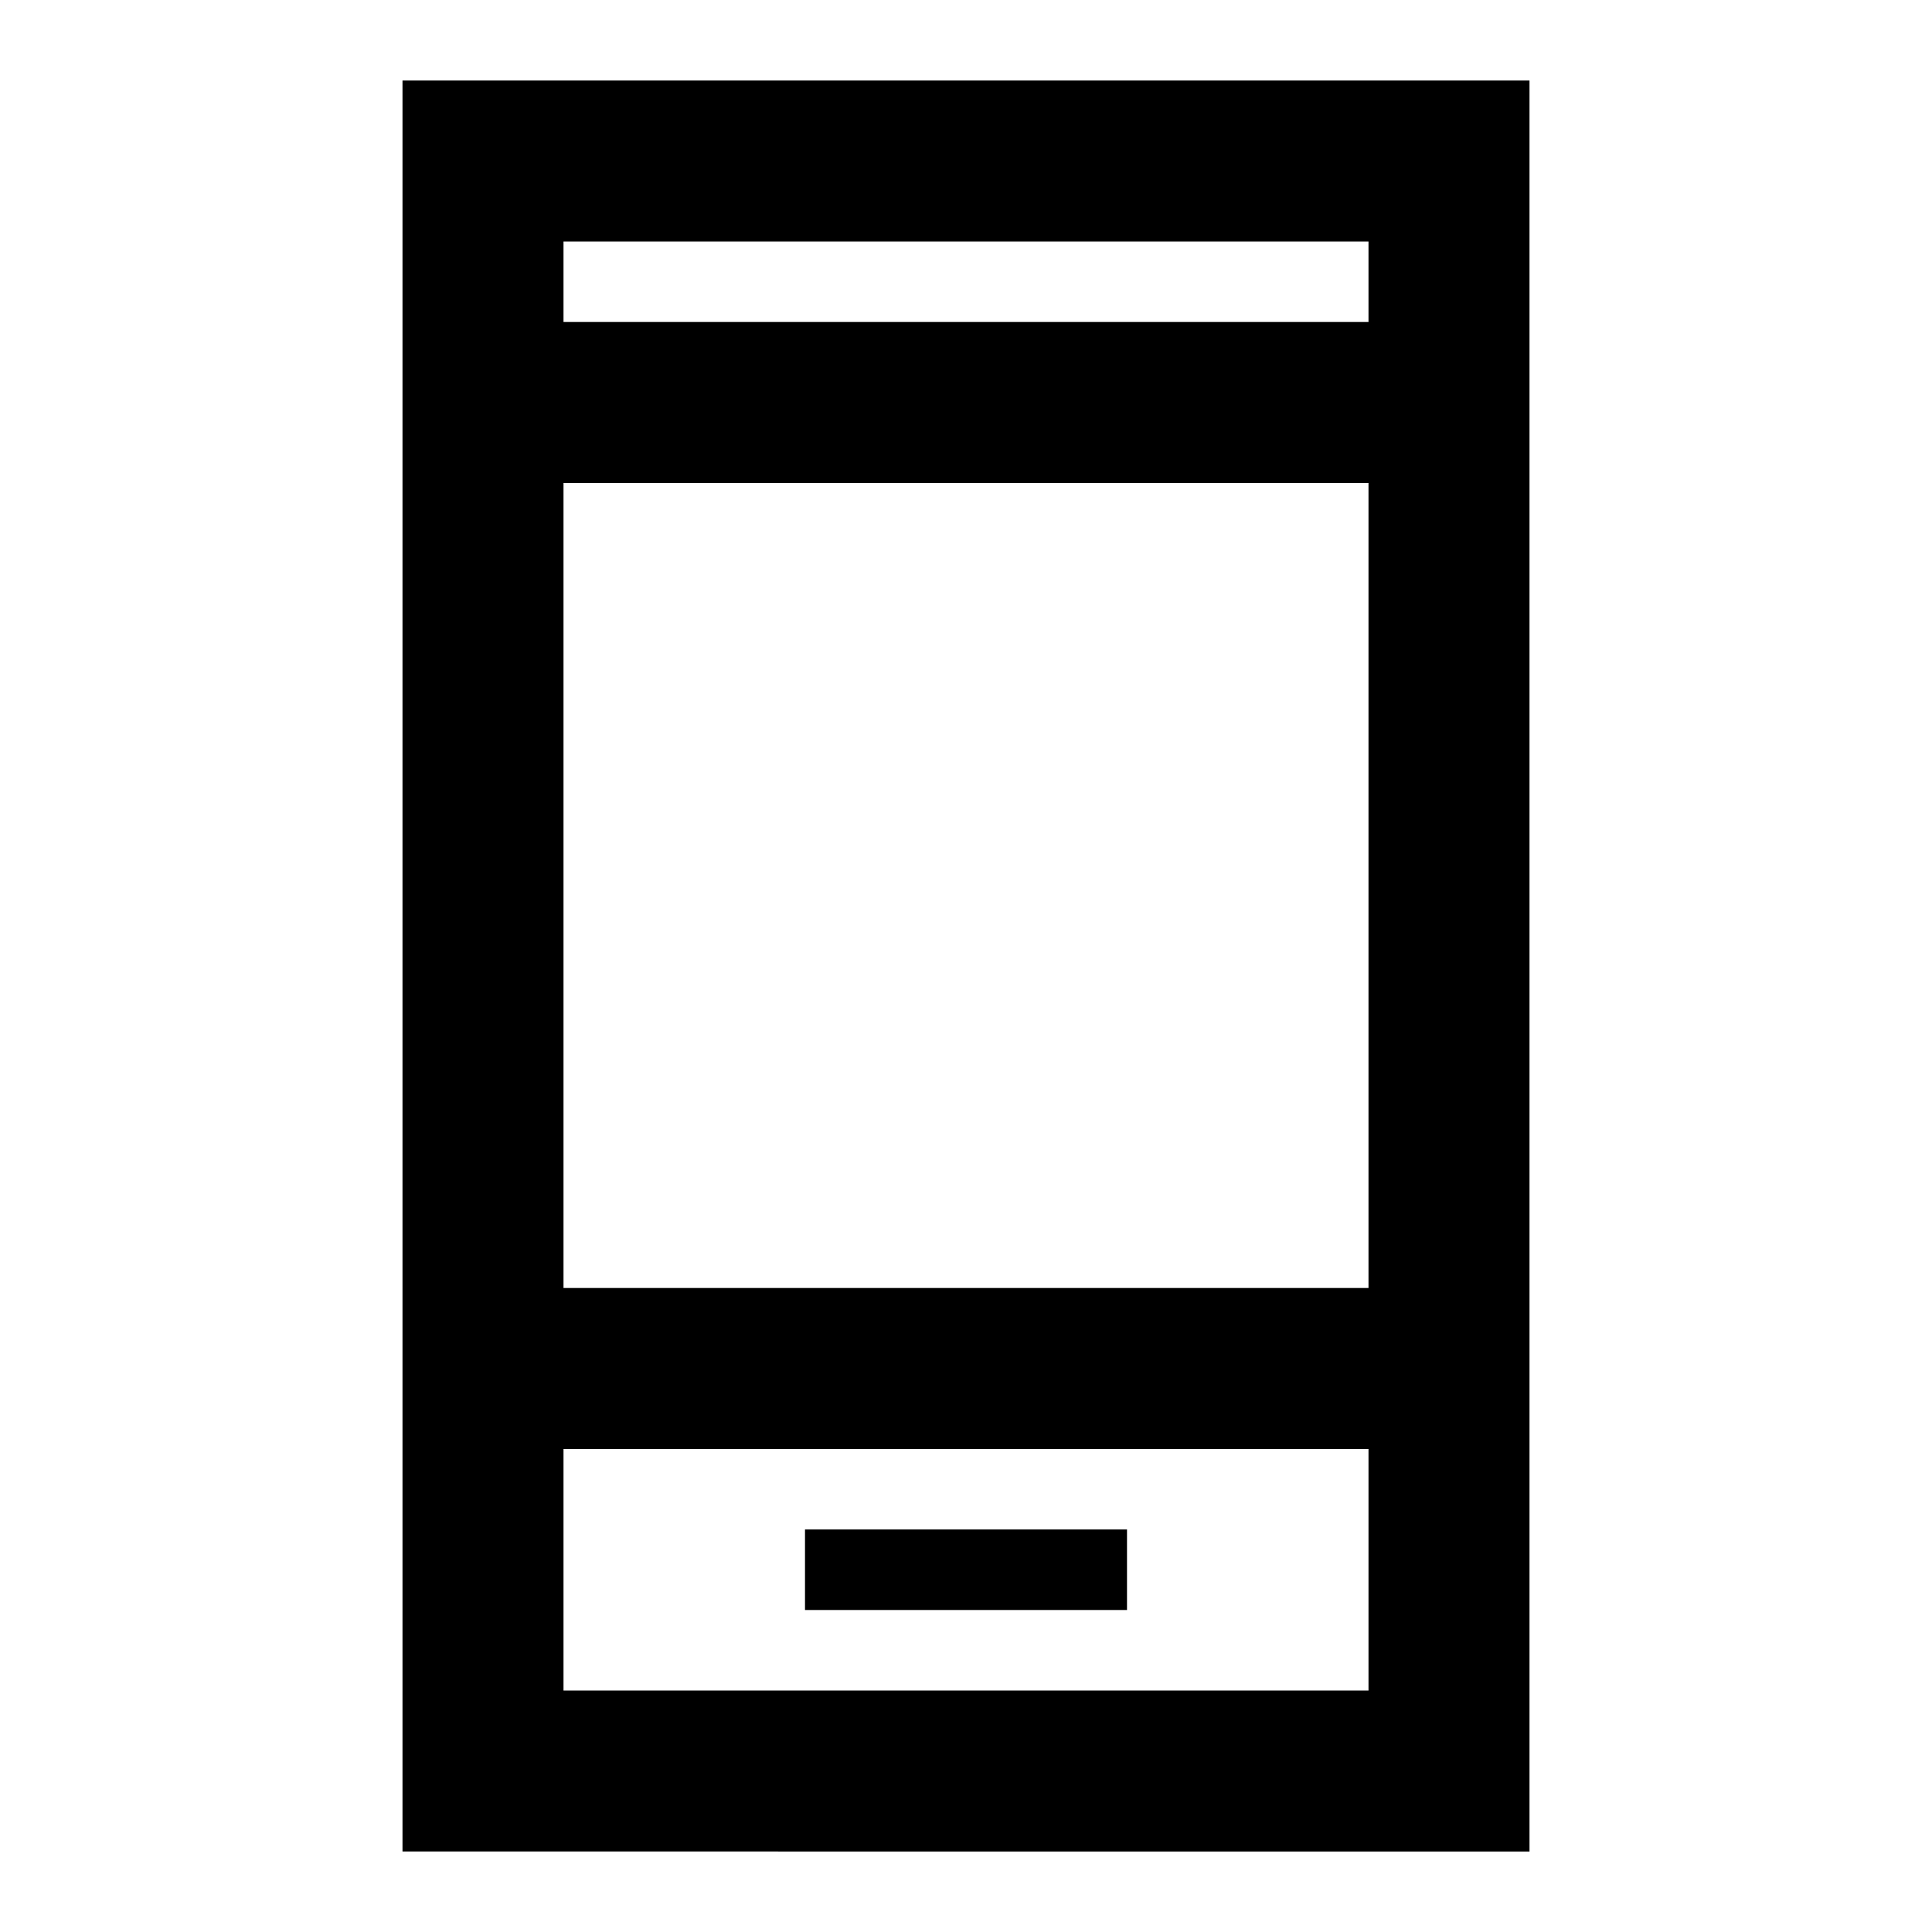 <svg xmlns="http://www.w3.org/2000/svg" width="1em" height="1em" viewBox="0 0 24 24"><path fill="currentColor" d="M10 20h4v-1h-4zm-5 3V1h14v22zm2-5v3h10v-3zm0-2h10V6H7zM7 4h10V3H7zm0 14v3zM7 4V3z"/></svg>